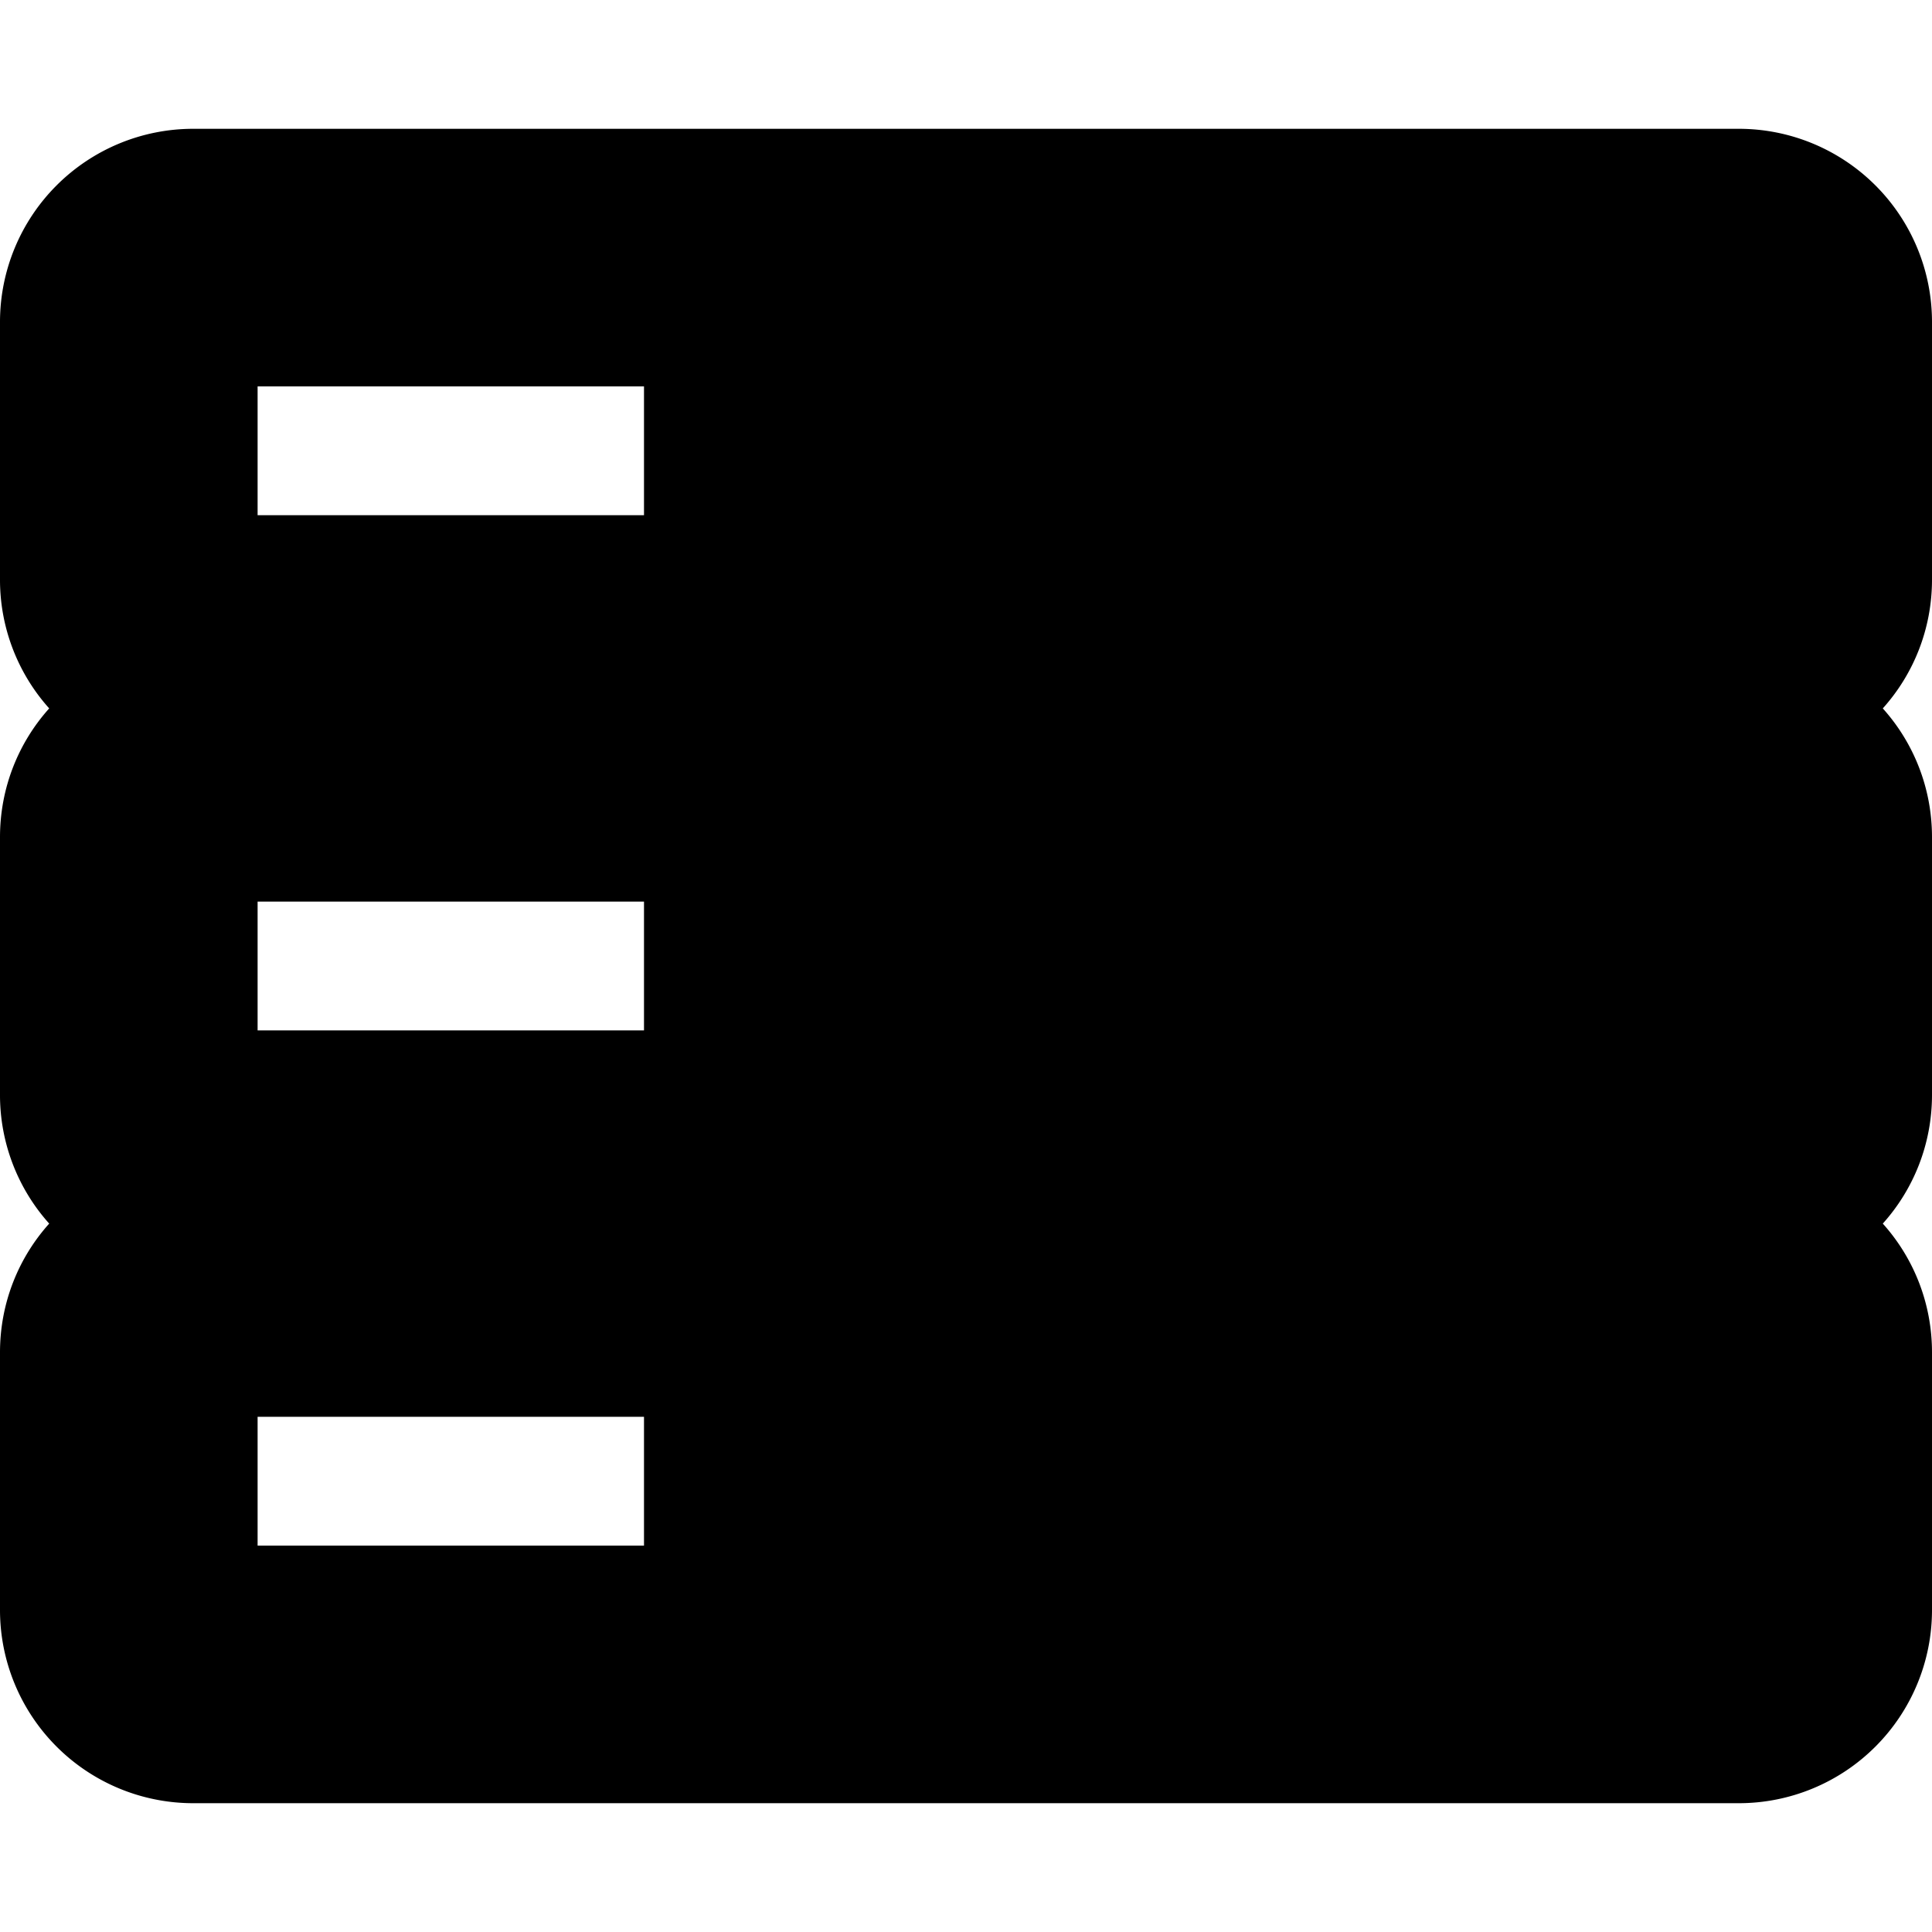 <svg fill="none" viewBox="0 0 15 15" xmlns="http://www.w3.org/2000/svg">
  <path fill="currentColor" fill-rule="evenodd" d="M0 2.5A1.5 1.5 0 0 1 1.5 1h12A1.5 1.5 0 0 1 15 2.5v2c0 .384-.144.735-.382 1 .238.265.382.616.382 1v2c0 .384-.144.735-.382 1 .238.265.382.616.382 1v2a1.5 1.5 0 0 1-1.5 1.5h-12A1.5 1.5 0 0 1 0 12.5v-2c0-.384.144-.735.382-1A1.494 1.494 0 0 1 0 8.5v-2c0-.384.144-.735.382-1A1.494 1.494 0 0 1 0 4.5v-2zM2 4h3V3H2v1zm3 4H2V7h3v1zm-3 4h3v-1H2v1z" clip-rule="evenodd"/>
</svg>
